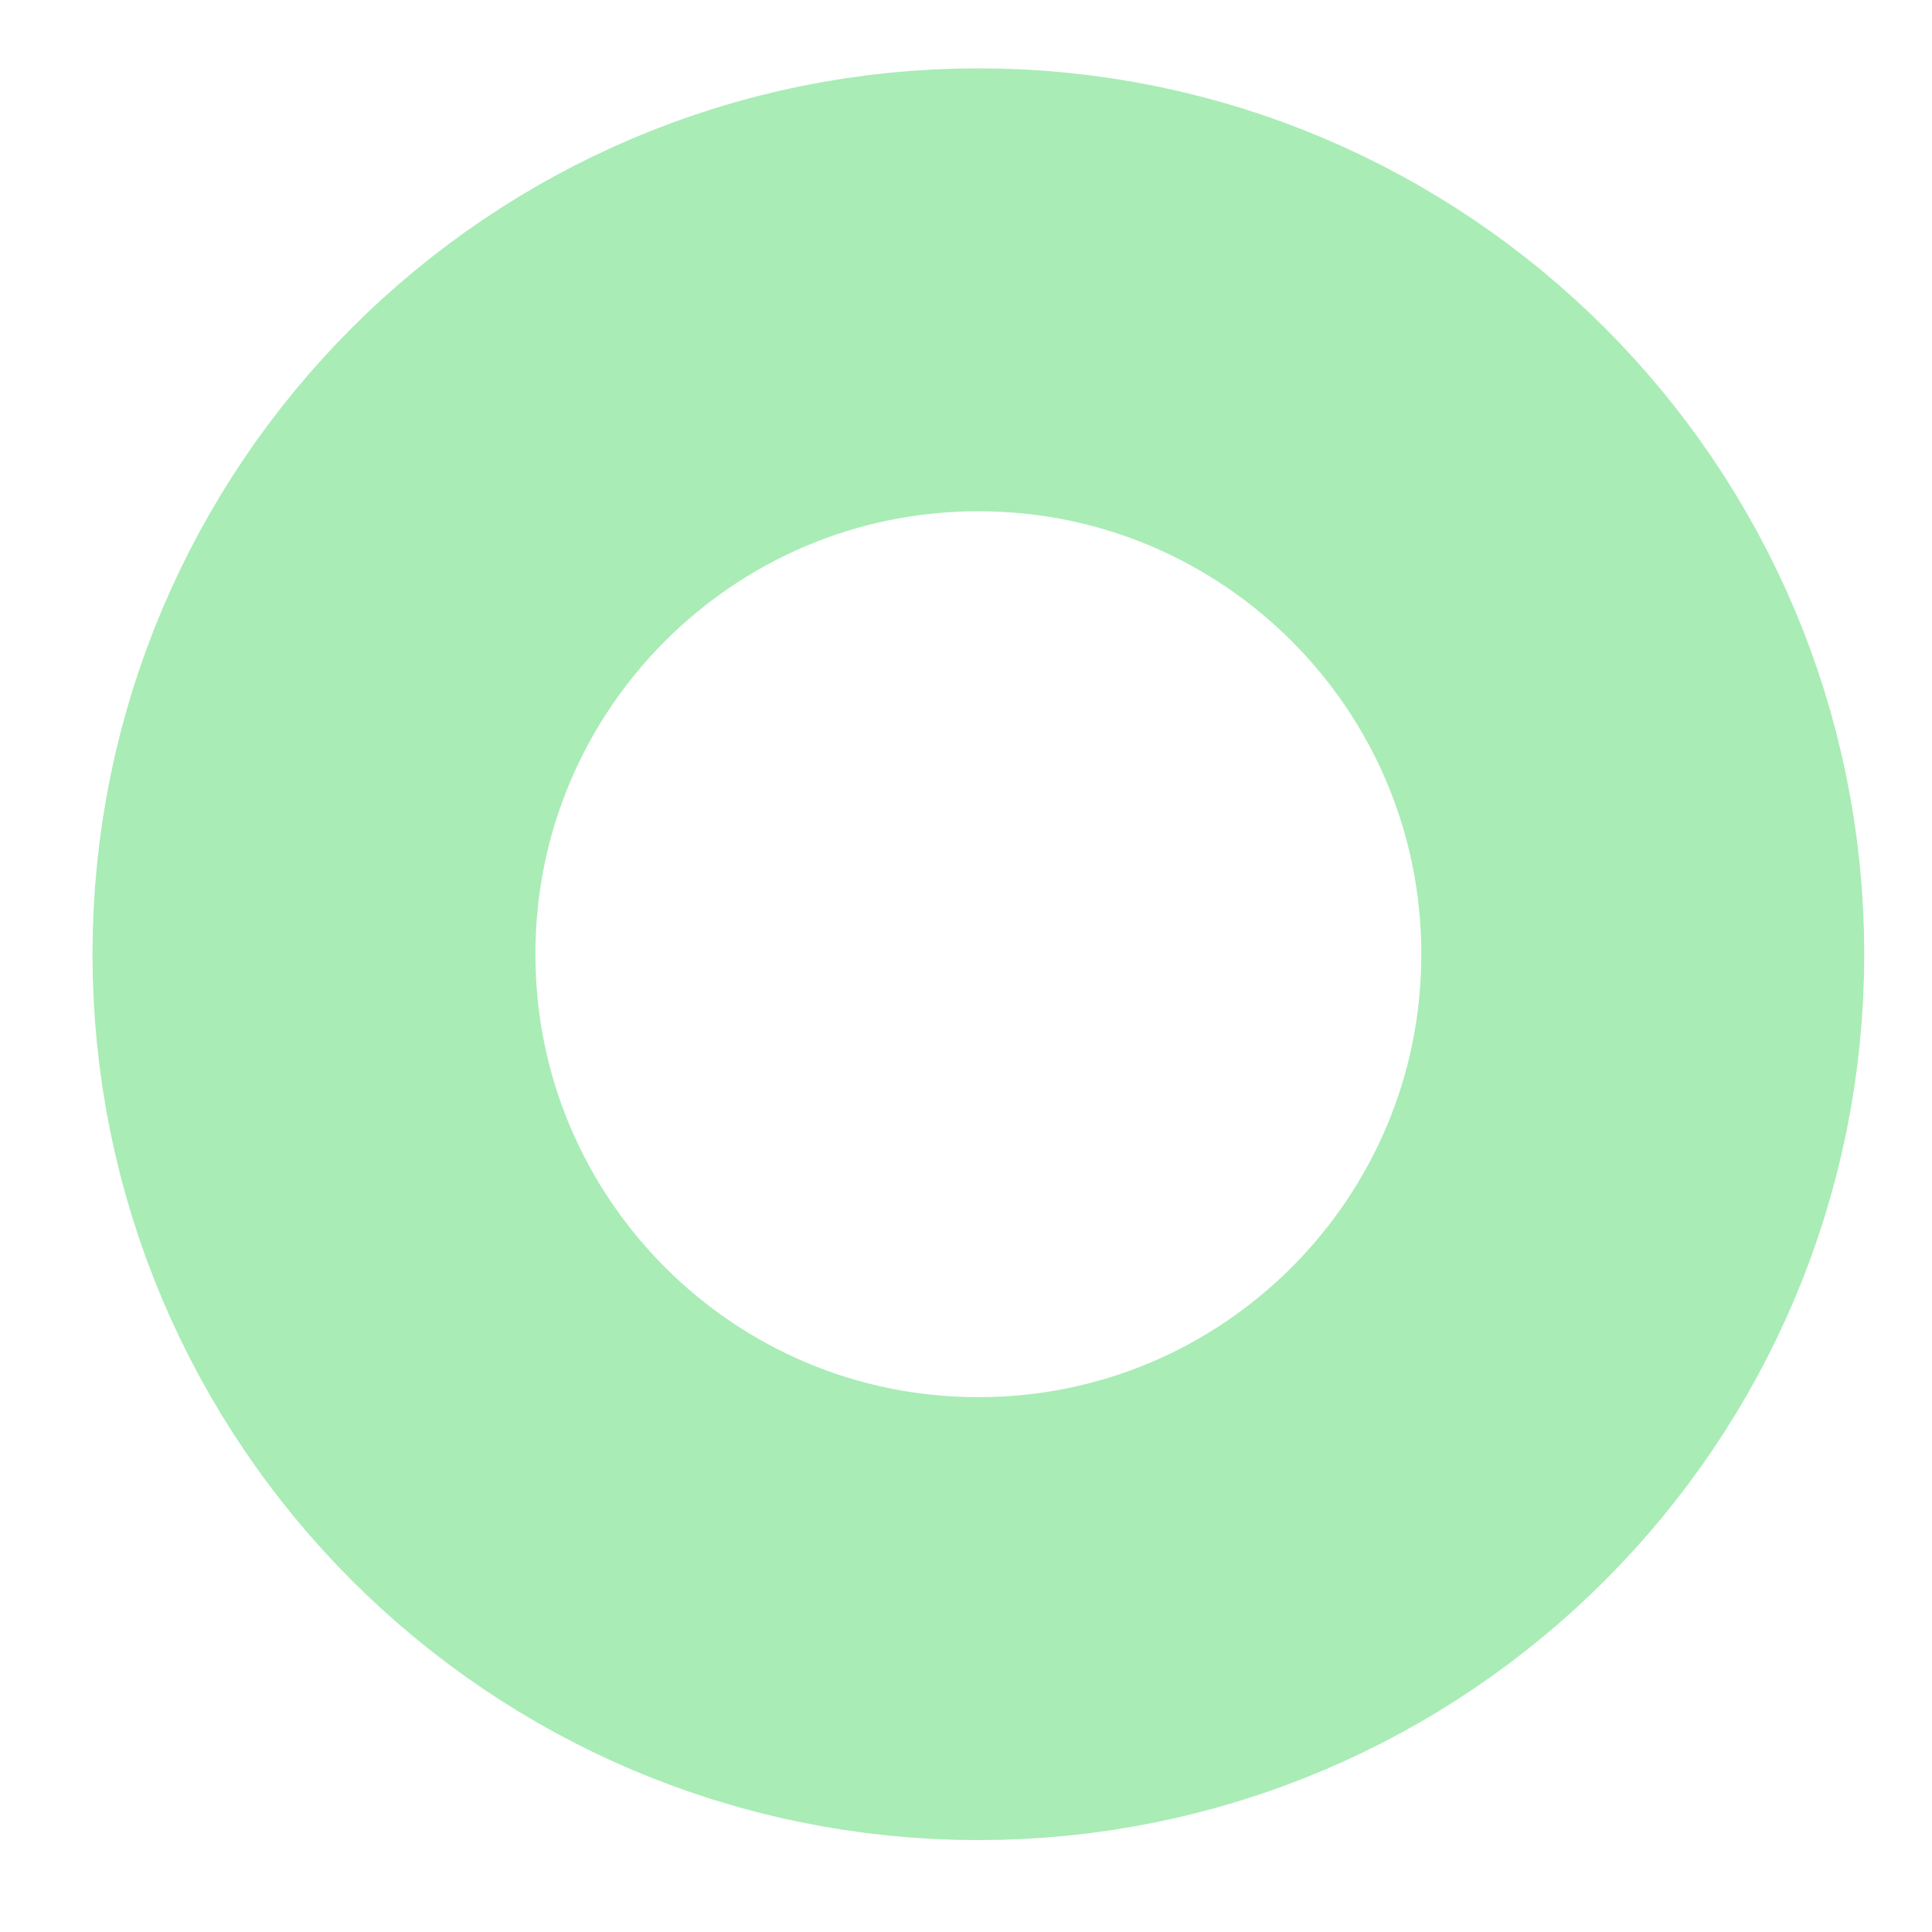 <svg width="20" height="20" viewBox="0 0 20 20" fill="none" xmlns="http://www.w3.org/2000/svg">
<path opacity="0.397" fill-rule="evenodd" clip-rule="evenodd" d="M10.128 16.756C13.926 16.756 17.006 13.676 17.006 9.878C17.006 6.079 13.926 3 10.128 3C6.329 3 3.25 6.079 3.25 9.878C3.25 13.676 6.329 16.756 10.128 16.756Z" stroke="#28D047" stroke-width="4.585"/>
</svg>
